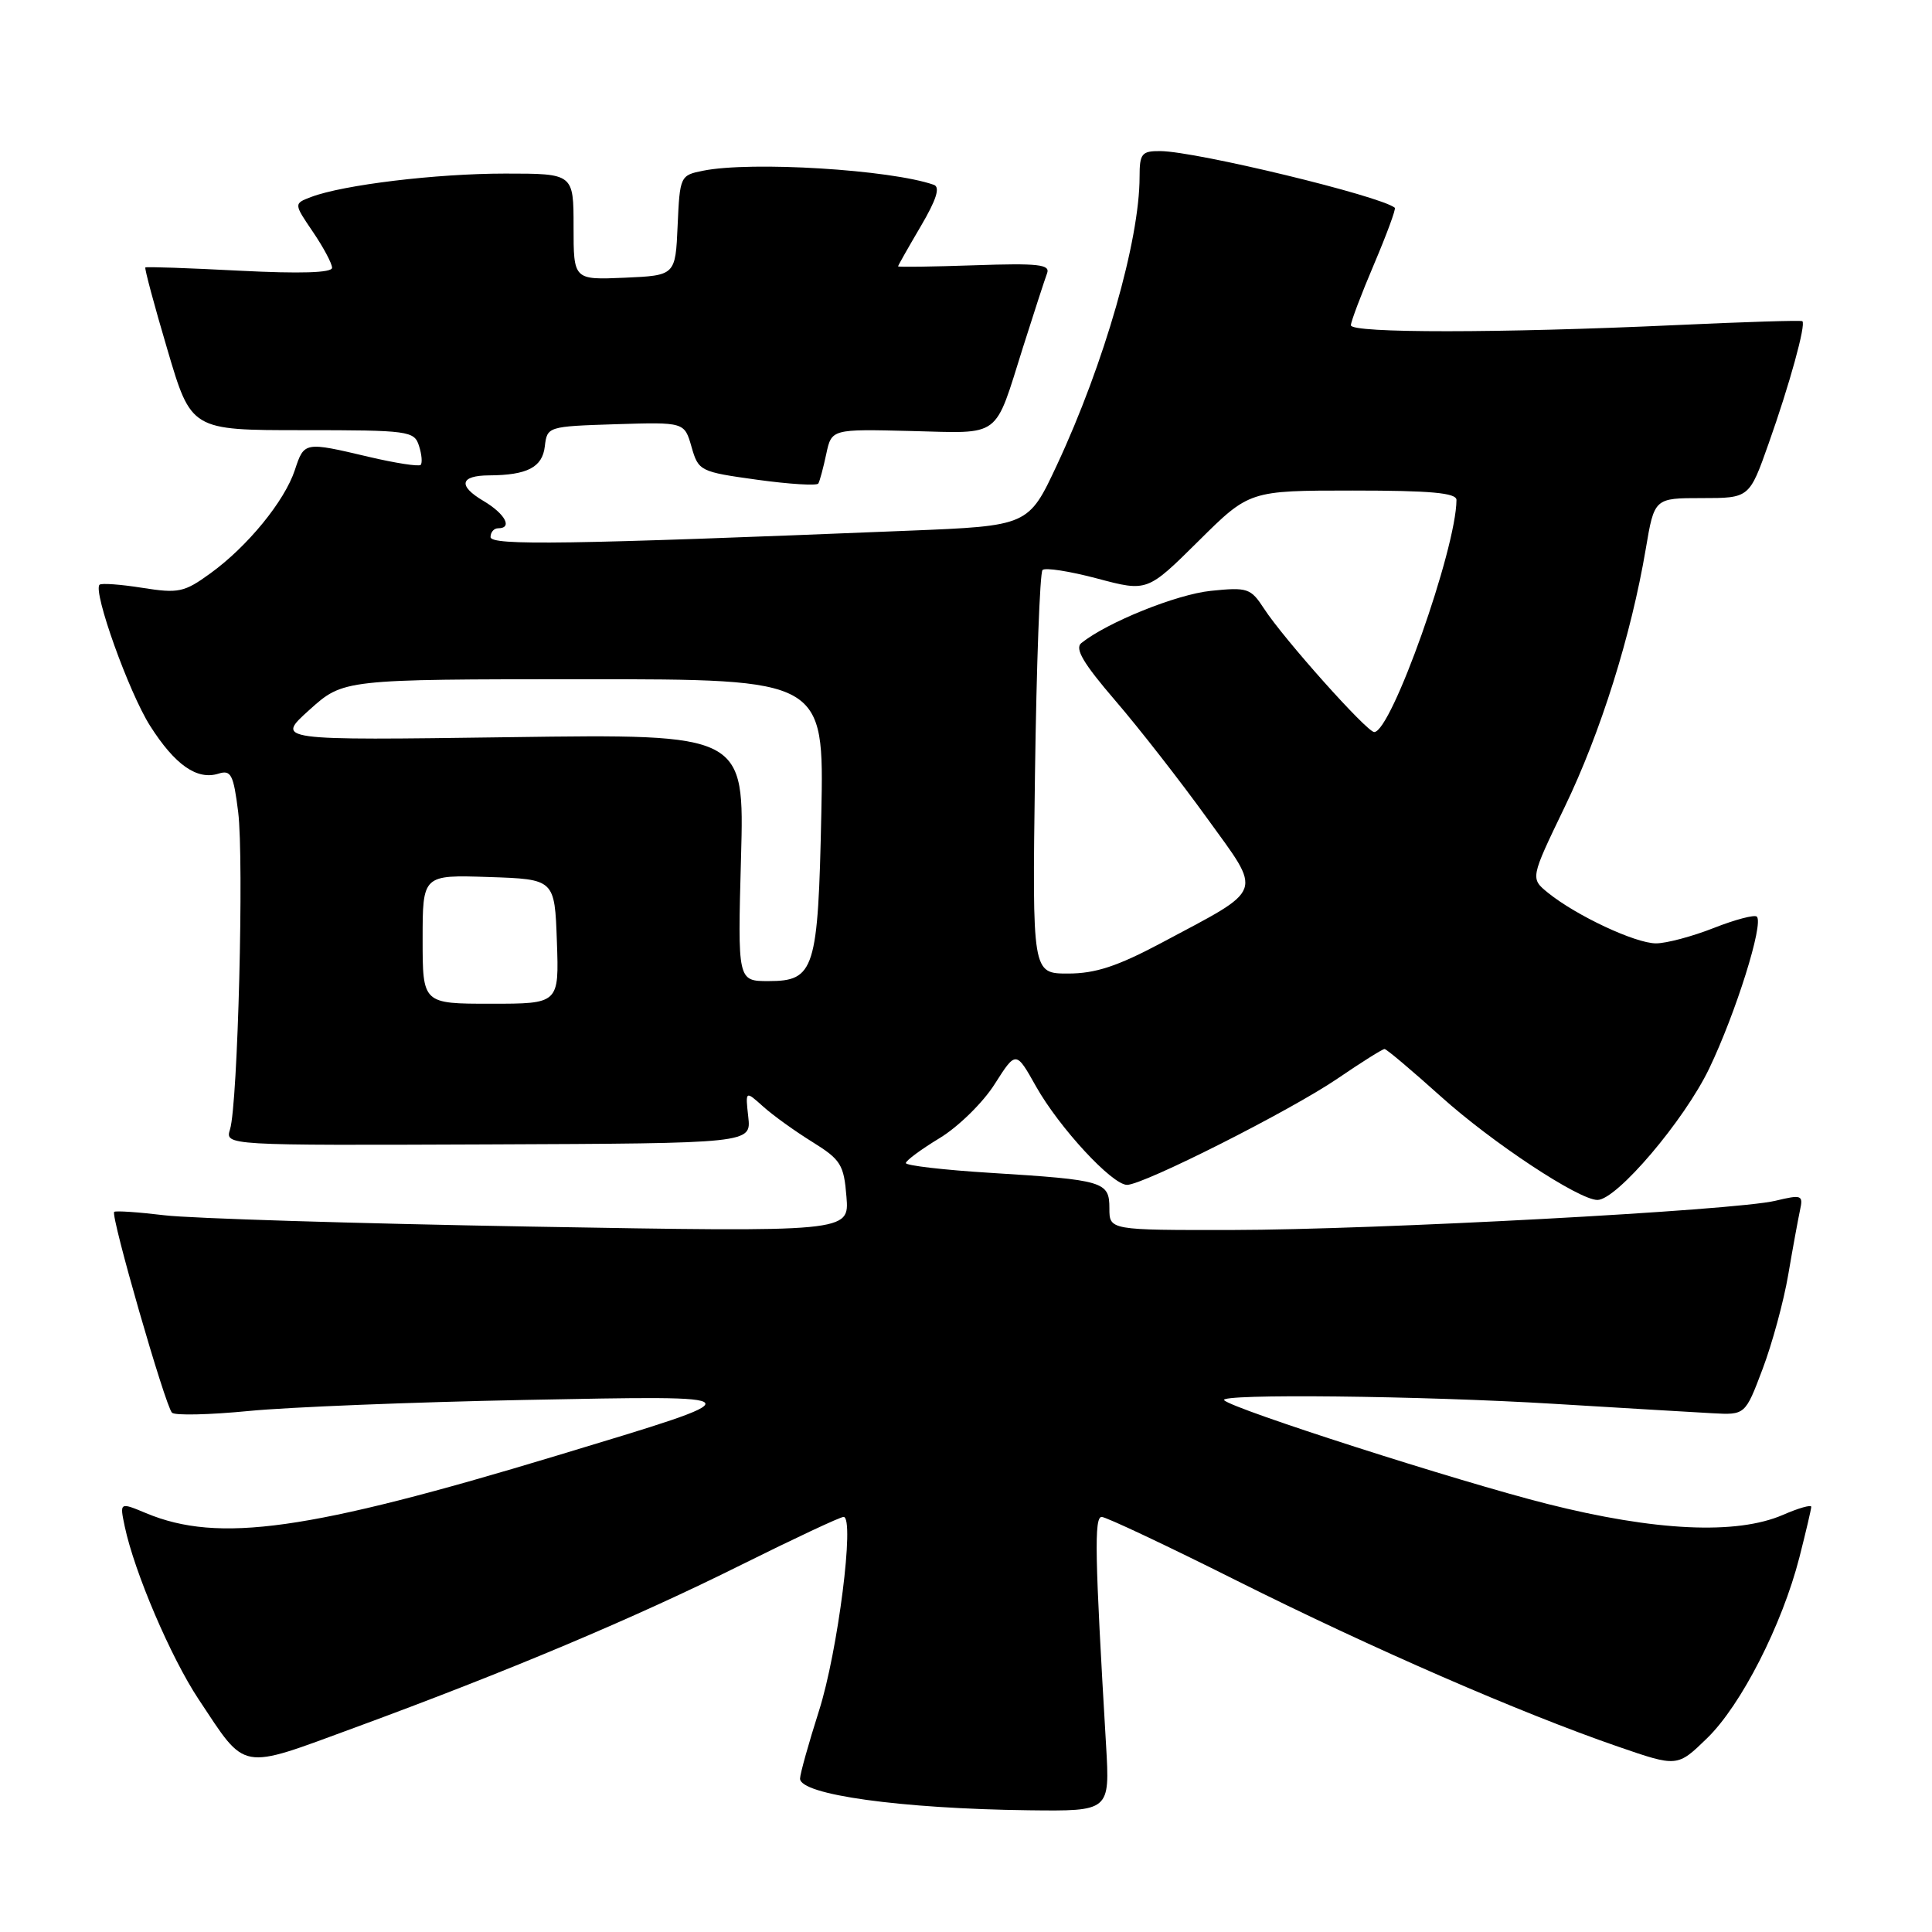 <?xml version="1.0" encoding="UTF-8" standalone="no"?>
<!DOCTYPE svg PUBLIC "-//W3C//DTD SVG 1.1//EN" "http://www.w3.org/Graphics/SVG/1.1/DTD/svg11.dtd" >
<svg xmlns="http://www.w3.org/2000/svg" xmlns:xlink="http://www.w3.org/1999/xlink" version="1.1" viewBox="0 0 256 256">
 <g >
 <path fill="currentColor"
d=" M 146.56 231.25 C 145.07 206.08 144.97 201.00 145.98 201.00 C 146.55 201.00 154.61 204.80 163.87 209.44 C 181.83 218.43 201.50 226.99 214.38 231.43 C 222.26 234.15 222.26 234.15 226.20 230.32 C 230.71 225.94 236.13 215.32 238.43 206.36 C 239.29 202.98 240.00 199.96 240.00 199.66 C 240.00 199.35 238.31 199.83 236.25 200.73 C 230.10 203.39 219.33 202.89 205.00 199.27 C 193.23 196.30 163.39 186.73 162.21 185.54 C 161.31 184.65 188.35 184.94 206.00 186.02 C 215.07 186.57 224.47 187.13 226.88 187.26 C 231.25 187.50 231.25 187.50 233.55 181.41 C 234.82 178.06 236.35 172.43 236.95 168.91 C 237.55 165.38 238.26 161.54 238.51 160.36 C 238.95 158.35 238.75 158.27 235.24 159.11 C 229.85 160.40 182.34 162.95 163.25 162.98 C 147.00 163.00 147.00 163.00 147.00 160.11 C 147.00 156.56 146.30 156.35 131.25 155.41 C 125.06 155.03 120.01 154.44 120.03 154.11 C 120.05 153.77 122.07 152.28 124.53 150.79 C 126.98 149.30 130.26 146.09 131.80 143.65 C 134.62 139.22 134.62 139.22 137.28 143.96 C 140.35 149.41 147.36 157.00 149.34 157.00 C 151.52 157.00 171.02 147.15 177.24 142.91 C 180.39 140.76 183.19 139.00 183.46 139.00 C 183.72 139.00 187.07 141.83 190.91 145.28 C 197.69 151.39 209.21 159.00 211.67 159.00 C 214.22 159.00 223.19 148.45 226.49 141.56 C 230.01 134.21 233.72 122.39 232.79 121.46 C 232.50 121.17 229.93 121.84 227.09 122.96 C 224.25 124.08 220.80 125.00 219.43 125.00 C 216.70 125.00 208.86 121.33 205.12 118.30 C 202.77 116.39 202.77 116.39 207.32 106.95 C 212.09 97.08 216.13 84.21 218.07 72.75 C 219.21 66.00 219.21 66.00 225.50 66.00 C 231.80 66.00 231.80 66.00 234.36 58.75 C 237.13 50.95 239.33 42.95 238.82 42.56 C 238.64 42.42 231.07 42.66 222.00 43.08 C 198.76 44.15 179.00 44.16 179.00 43.10 C 179.00 42.61 180.38 38.97 182.07 35.00 C 183.75 31.04 184.99 27.68 184.82 27.53 C 182.94 25.97 158.52 20.06 153.75 20.02 C 151.28 20.00 151.00 20.35 151.00 23.43 C 151.00 31.86 146.32 48.18 140.06 61.59 C 136.28 69.68 136.28 69.68 120.39 70.32 C 75.17 72.16 65.00 72.31 65.00 71.16 C 65.00 70.52 65.45 70.00 66.00 70.00 C 67.97 70.00 66.94 68.08 64.05 66.37 C 60.65 64.36 60.95 63.01 64.81 62.99 C 69.87 62.96 71.87 61.92 72.19 59.15 C 72.50 56.52 72.58 56.50 81.60 56.21 C 90.69 55.93 90.69 55.93 91.63 59.21 C 92.55 62.42 92.75 62.52 100.34 63.57 C 104.61 64.16 108.25 64.38 108.43 64.07 C 108.62 63.76 109.09 62.00 109.48 60.17 C 110.19 56.85 110.19 56.85 120.70 57.11 C 132.82 57.41 131.69 58.26 135.57 45.96 C 137.02 41.38 138.45 37.00 138.74 36.22 C 139.20 35.04 137.59 34.86 129.14 35.15 C 123.56 35.34 119.00 35.41 119.00 35.29 C 119.00 35.18 120.35 32.80 121.99 30.01 C 124.08 26.46 124.61 24.80 123.74 24.49 C 118.02 22.48 99.54 21.34 93.17 22.62 C 90.14 23.22 90.08 23.34 89.79 29.87 C 89.50 36.50 89.50 36.50 82.75 36.80 C 76.00 37.09 76.00 37.09 76.00 30.05 C 76.00 23.00 76.00 23.00 66.94 23.00 C 57.80 23.00 45.48 24.49 41.23 26.10 C 38.92 26.98 38.92 26.98 41.46 30.72 C 42.86 32.78 44.00 34.92 44.00 35.48 C 44.00 36.15 39.81 36.28 31.75 35.87 C 25.01 35.52 19.39 35.32 19.26 35.44 C 19.13 35.55 20.44 40.45 22.18 46.32 C 25.33 57.00 25.33 57.00 40.10 57.00 C 54.17 57.00 54.90 57.10 55.52 59.08 C 55.89 60.22 55.98 61.35 55.74 61.60 C 55.49 61.84 52.41 61.37 48.89 60.54 C 40.33 58.52 40.31 58.52 39.07 62.28 C 37.71 66.40 32.80 72.41 27.88 75.97 C 24.41 78.49 23.66 78.65 18.85 77.89 C 15.97 77.43 13.42 77.25 13.19 77.48 C 12.29 78.38 17.08 91.76 19.89 96.18 C 23.19 101.37 26.12 103.41 28.96 102.51 C 30.61 101.99 30.94 102.63 31.56 107.60 C 32.34 113.90 31.52 146.27 30.48 149.64 C 29.82 151.78 29.82 151.78 64.68 151.64 C 99.54 151.50 99.54 151.50 99.15 148.00 C 98.76 144.50 98.76 144.50 101.13 146.63 C 102.43 147.80 105.37 149.91 107.65 151.32 C 111.41 153.66 111.82 154.32 112.16 158.58 C 112.54 163.26 112.54 163.26 70.31 162.53 C 47.09 162.12 25.25 161.45 21.79 161.03 C 18.33 160.61 15.33 160.41 15.13 160.58 C 14.62 161.03 21.90 186.30 22.79 187.19 C 23.18 187.58 27.77 187.47 33.00 186.96 C 38.23 186.45 54.65 185.79 69.50 185.50 C 100.73 184.90 100.64 184.75 73.93 192.83 C 40.87 202.84 28.95 204.51 19.35 200.50 C 15.85 199.04 15.85 199.04 16.53 202.27 C 17.81 208.33 22.63 219.60 26.30 225.14 C 32.72 234.80 31.57 234.59 47.01 228.92 C 67.28 221.47 84.06 214.41 98.24 207.34 C 105.24 203.86 111.33 201.00 111.78 201.00 C 113.29 201.00 111.02 218.85 108.52 226.69 C 107.15 230.99 106.02 235.03 106.01 235.67 C 105.99 237.81 119.38 239.66 136.29 239.87 C 147.07 240.00 147.07 240.00 146.56 231.25 Z  M 56.00 124.46 C 56.00 115.92 56.00 115.92 64.75 116.21 C 73.50 116.50 73.50 116.50 73.79 124.75 C 74.08 133.00 74.08 133.00 65.04 133.00 C 56.00 133.00 56.00 133.00 56.00 124.46 Z  M 98.19 113.63 C 98.64 97.25 98.64 97.25 67.57 97.68 C 36.50 98.11 36.50 98.11 41.00 94.06 C 45.50 90.01 45.50 90.01 77.35 90.00 C 109.19 90.00 109.19 90.00 108.83 107.75 C 108.40 128.54 107.94 130.00 101.83 130.00 C 97.74 130.00 97.74 130.00 98.19 113.63 Z  M 137.14 102.58 C 137.34 88.05 137.79 75.88 138.14 75.53 C 138.49 75.18 141.75 75.69 145.40 76.66 C 152.02 78.42 152.02 78.42 158.79 71.71 C 165.55 65.00 165.55 65.00 179.28 65.00 C 189.59 65.00 193.00 65.31 192.99 66.25 C 192.96 72.74 184.36 97.00 182.09 97.00 C 181.12 97.00 170.07 84.63 167.48 80.63 C 165.73 77.94 165.30 77.79 160.44 78.29 C 155.88 78.76 146.71 82.46 143.28 85.21 C 142.38 85.94 143.55 87.91 147.79 92.84 C 150.94 96.50 156.39 103.49 159.92 108.38 C 167.33 118.65 167.72 117.56 153.89 124.94 C 148.06 128.04 145.15 129.00 141.52 129.00 C 136.78 129.00 136.78 129.00 137.14 102.58 Z "/>
</g>
</svg>